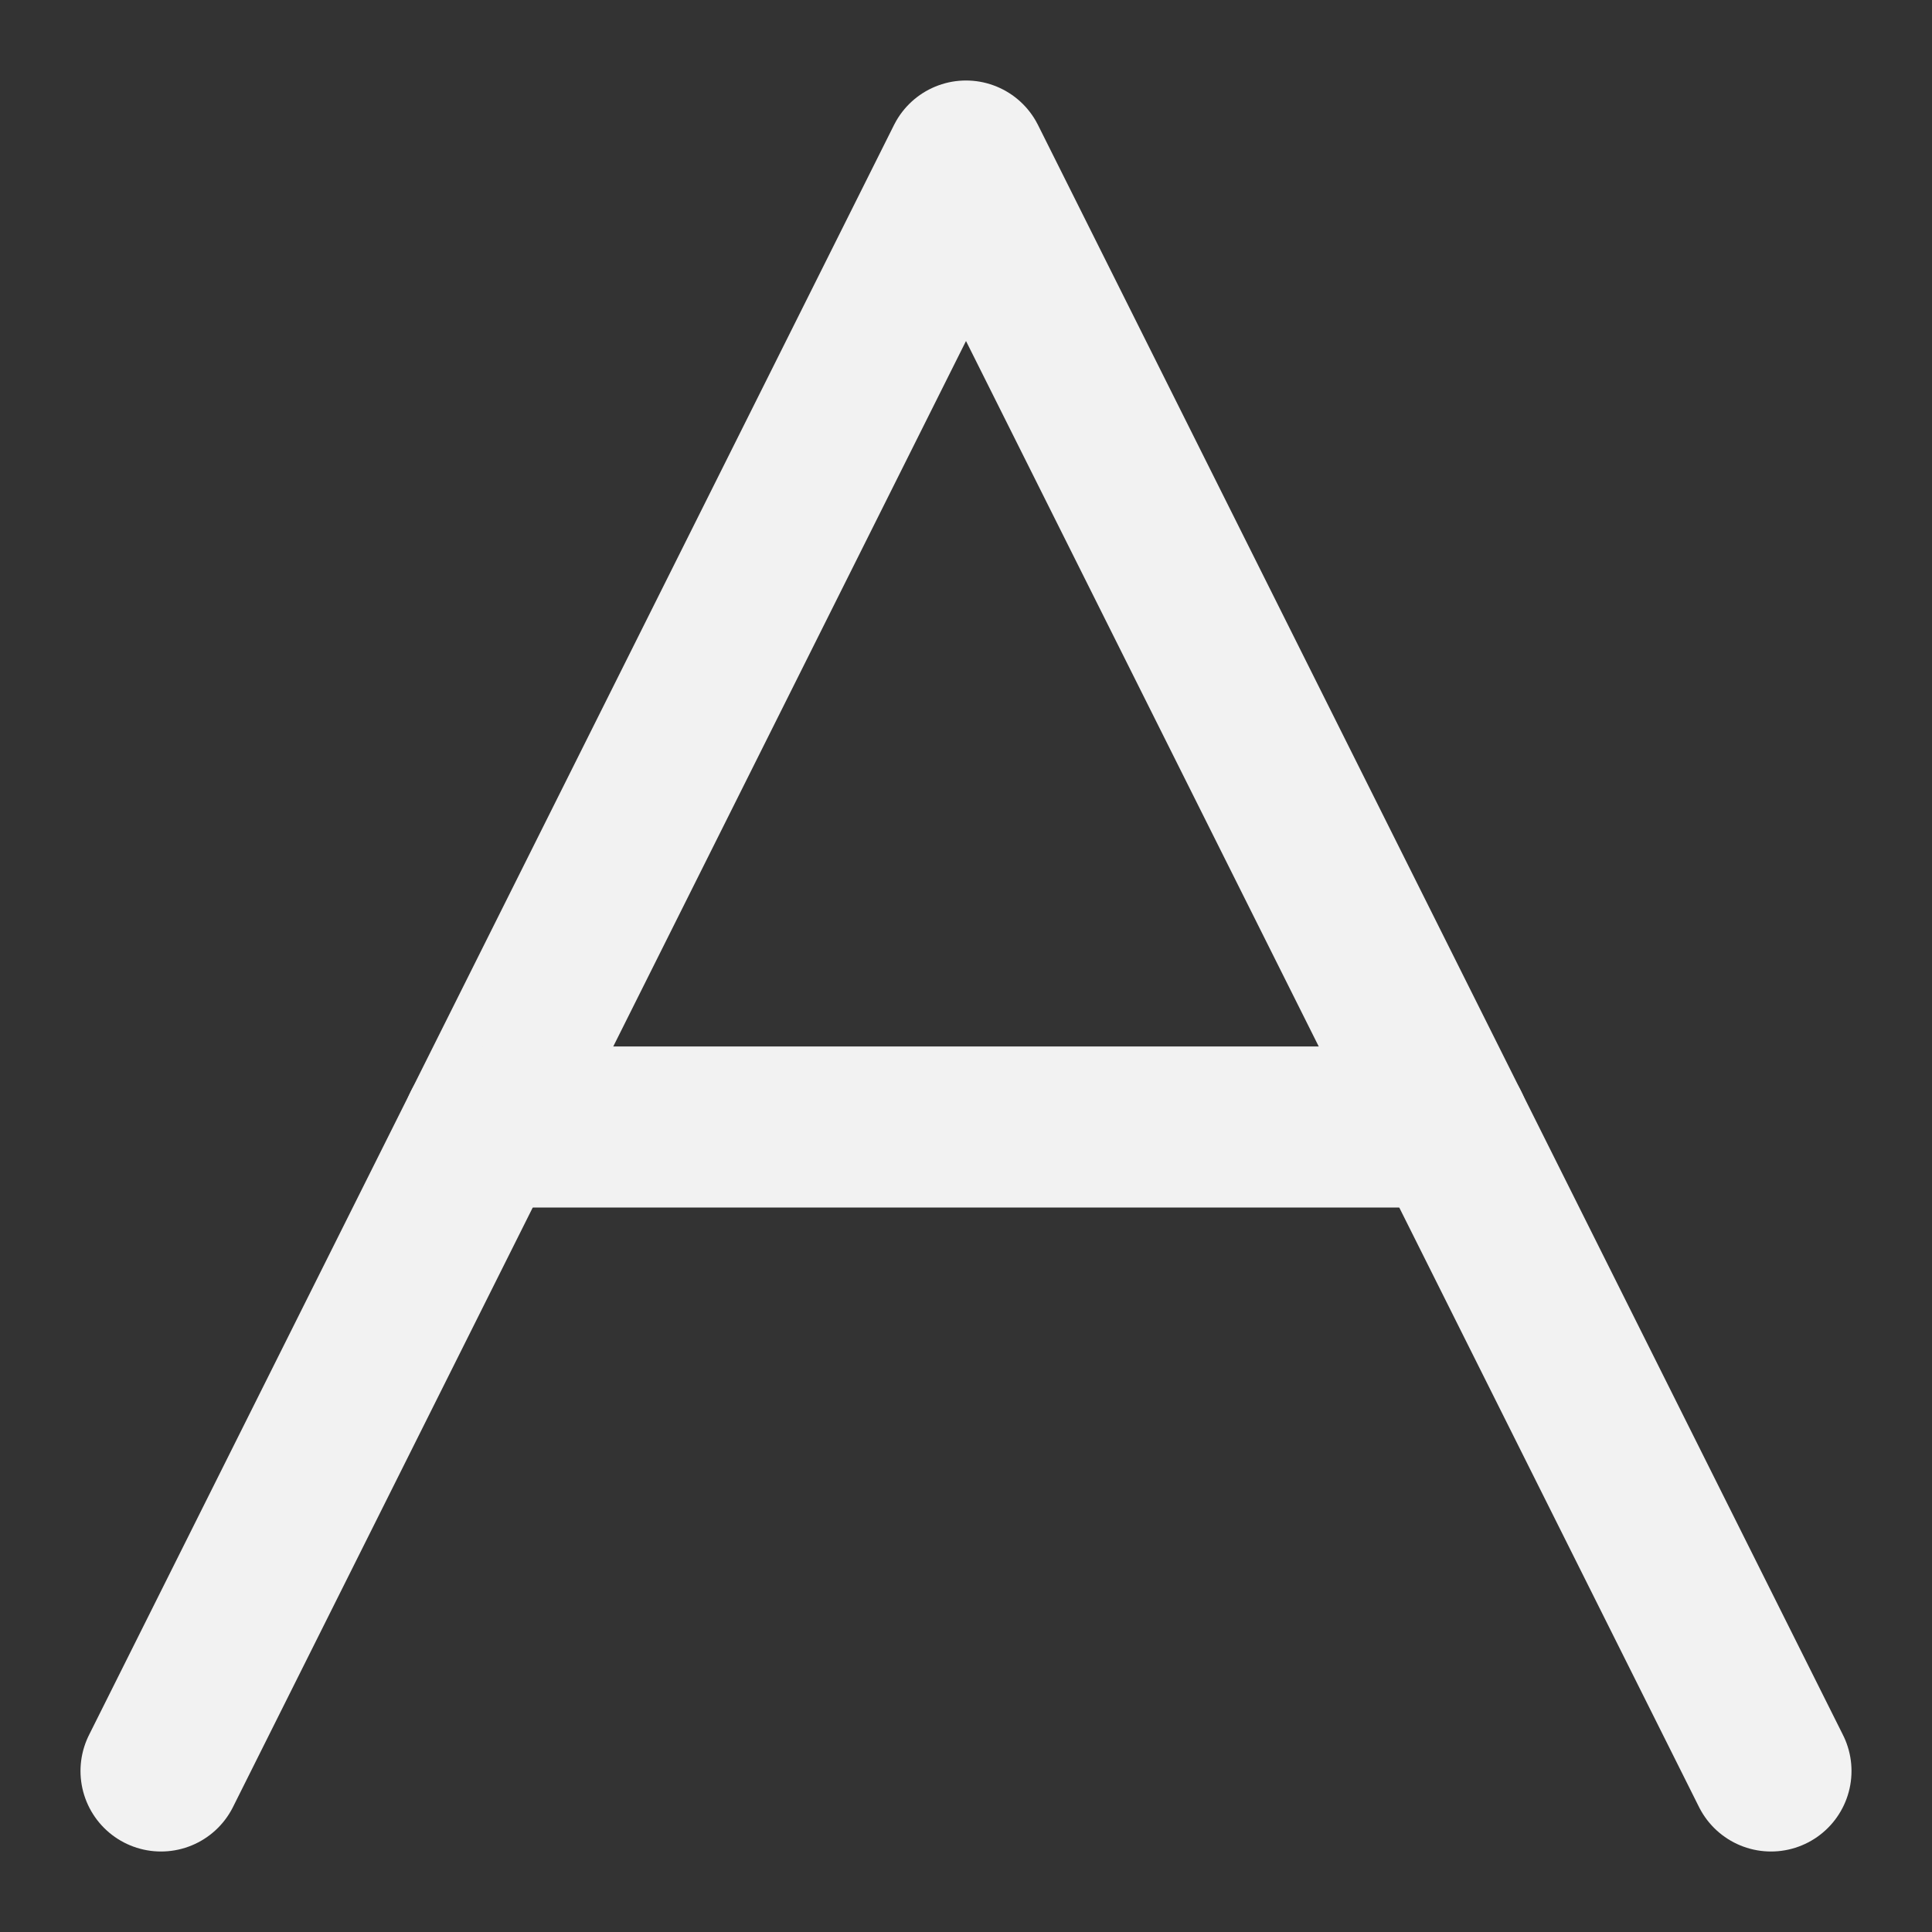 <?xml version="1.0" encoding="UTF-8"?><svg width="24" height="24" viewBox="0 0 48 48" fill="none" xmlns="http://www.w3.org/2000/svg"><rect x="0" y="0" width="48" height="48" fill="#333333" stroke="none"/><path d="M4 44L24 4L44 44" stroke="#F2F2F2" stroke-width="4" stroke-linecap="round" stroke-linejoin="round"/><path d="M12 28H36" stroke="#F2F2F2" stroke-width="4" stroke-linecap="round" stroke-linejoin="round"/></svg>